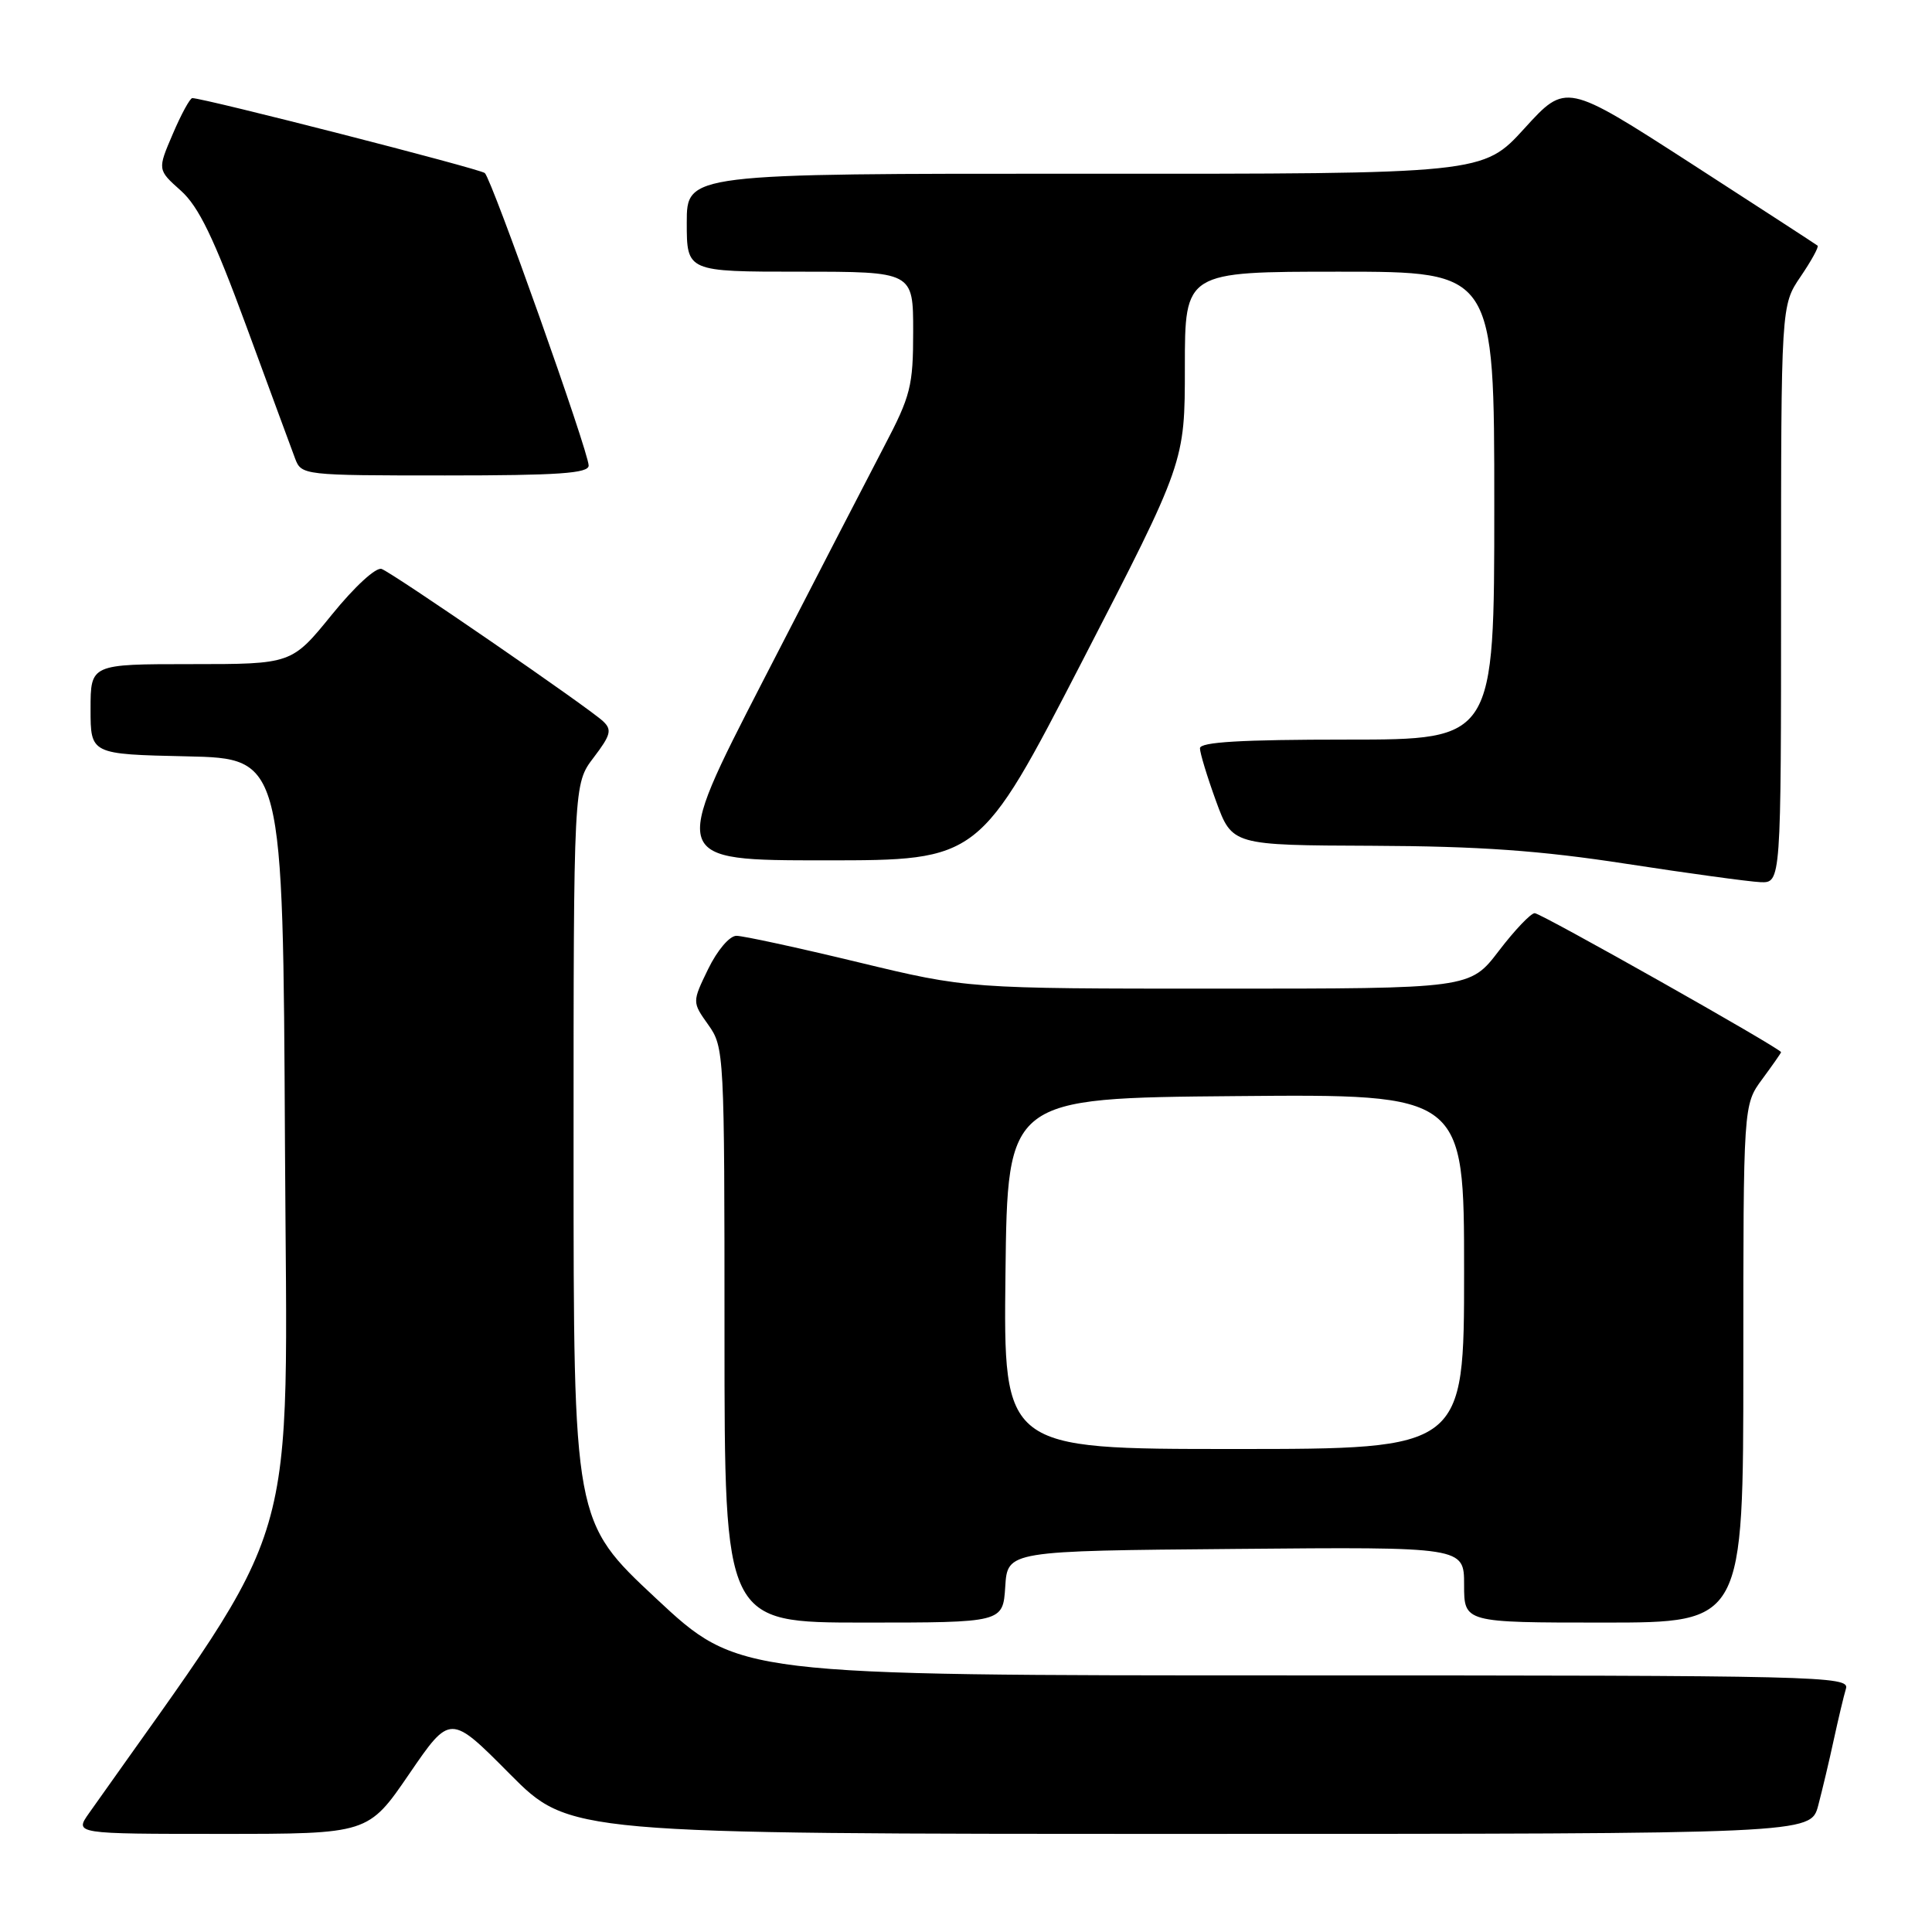 <?xml version="1.0" encoding="UTF-8" standalone="no"?>
<!DOCTYPE svg PUBLIC "-//W3C//DTD SVG 1.1//EN" "http://www.w3.org/Graphics/SVG/1.1/DTD/svg11.dtd" >
<svg xmlns="http://www.w3.org/2000/svg" xmlns:xlink="http://www.w3.org/1999/xlink" version="1.1" viewBox="0 0 256 256">
 <g >
 <path fill="currentColor"
d=" M 54.22 235.06 C 59.66 227.11 59.66 227.11 67.55 235.06 C 75.45 243.00 75.45 243.00 157.69 243.00 C 239.92 243.00 239.92 243.00 240.92 239.25 C 241.46 237.19 242.40 233.25 242.99 230.50 C 243.59 227.75 244.31 224.71 244.60 223.75 C 245.11 222.09 241.16 222.00 171.49 222.00 C 97.85 222.00 97.85 222.00 86.92 211.79 C 76.00 201.59 76.00 201.59 76.00 152.73 C 76.00 103.87 76.00 103.87 78.66 100.38 C 80.93 97.40 81.12 96.70 79.91 95.57 C 77.98 93.75 52.17 76.00 50.57 75.39 C 49.84 75.11 47.00 77.71 43.97 81.45 C 38.65 88.00 38.65 88.00 25.33 88.00 C 12.00 88.00 12.00 88.00 12.00 93.97 C 12.00 99.94 12.00 99.94 24.75 100.22 C 37.50 100.50 37.50 100.50 37.76 151.69 C 38.04 207.57 40.30 199.88 11.80 240.25 C 9.86 243.00 9.86 243.00 29.33 243.00 C 48.79 243.00 48.79 243.00 54.22 235.06 Z  M 133.20 210.25 C 133.50 205.50 133.50 205.50 163.75 205.24 C 194.00 204.97 194.00 204.97 194.00 209.99 C 194.00 215.00 194.00 215.00 212.50 215.00 C 231.00 215.00 231.00 215.00 231.00 180.69 C 231.00 146.39 231.00 146.39 233.50 143.00 C 234.87 141.14 236.00 139.53 236.00 139.42 C 236.00 138.95 204.19 121.00 203.36 121.00 C 202.84 121.00 200.70 123.25 198.60 126.00 C 194.78 131.00 194.78 131.00 161.51 131.00 C 128.23 131.00 128.23 131.00 113.71 127.50 C 105.72 125.57 98.47 124.00 97.58 124.00 C 96.67 124.00 95.05 125.91 93.84 128.39 C 91.71 132.78 91.71 132.78 93.85 135.79 C 95.96 138.75 96.00 139.55 96.00 176.90 C 96.00 215.00 96.00 215.00 114.45 215.00 C 132.89 215.00 132.89 215.00 133.20 210.25 Z  M 236.00 78.73 C 236.00 40.46 236.00 40.46 238.59 36.65 C 240.01 34.56 241.03 32.71 240.84 32.55 C 240.65 32.39 233.07 27.47 224.00 21.61 C 207.50 10.97 207.50 10.97 202.00 17.01 C 196.50 23.05 196.50 23.05 143.75 23.02 C 91.00 23.00 91.00 23.00 91.00 29.50 C 91.00 36.00 91.00 36.00 106.00 36.00 C 121.00 36.00 121.00 36.00 121.00 43.91 C 121.00 51.16 120.67 52.45 117.15 59.16 C 115.04 63.20 107.81 77.19 101.09 90.25 C 88.87 114.00 88.87 114.00 109.32 114.00 C 129.78 114.00 129.78 114.00 143.39 87.63 C 157.00 61.25 157.00 61.25 157.00 48.63 C 157.00 36.00 157.00 36.00 177.50 36.00 C 198.00 36.00 198.00 36.00 198.00 67.00 C 198.00 98.00 198.00 98.00 178.50 98.00 C 164.50 98.00 159.00 98.32 159.00 99.15 C 159.00 99.78 159.96 102.93 161.13 106.15 C 163.27 112.00 163.27 112.00 181.88 112.07 C 196.05 112.13 204.09 112.70 215.50 114.46 C 223.75 115.73 231.74 116.82 233.25 116.89 C 236.00 117.00 236.00 117.00 236.00 78.73 Z  M 78.00 61.69 C 78.00 59.89 65.17 23.75 64.24 22.93 C 63.61 22.37 27.03 13.00 25.48 13.00 C 25.18 13.00 24.01 15.13 22.90 17.74 C 20.86 22.49 20.86 22.49 23.95 25.25 C 26.33 27.37 28.33 31.51 32.65 43.25 C 35.73 51.64 38.64 59.51 39.10 60.75 C 39.94 62.97 40.16 63.00 58.98 63.00 C 73.99 63.00 78.00 62.72 78.00 61.69 Z  M 133.23 168.75 C 133.50 145.50 133.50 145.50 163.75 145.24 C 194.00 144.97 194.00 144.97 194.00 168.49 C 194.00 192.00 194.00 192.00 163.48 192.00 C 132.96 192.00 132.96 192.00 133.23 168.75 Z "/>
</g>
</svg>